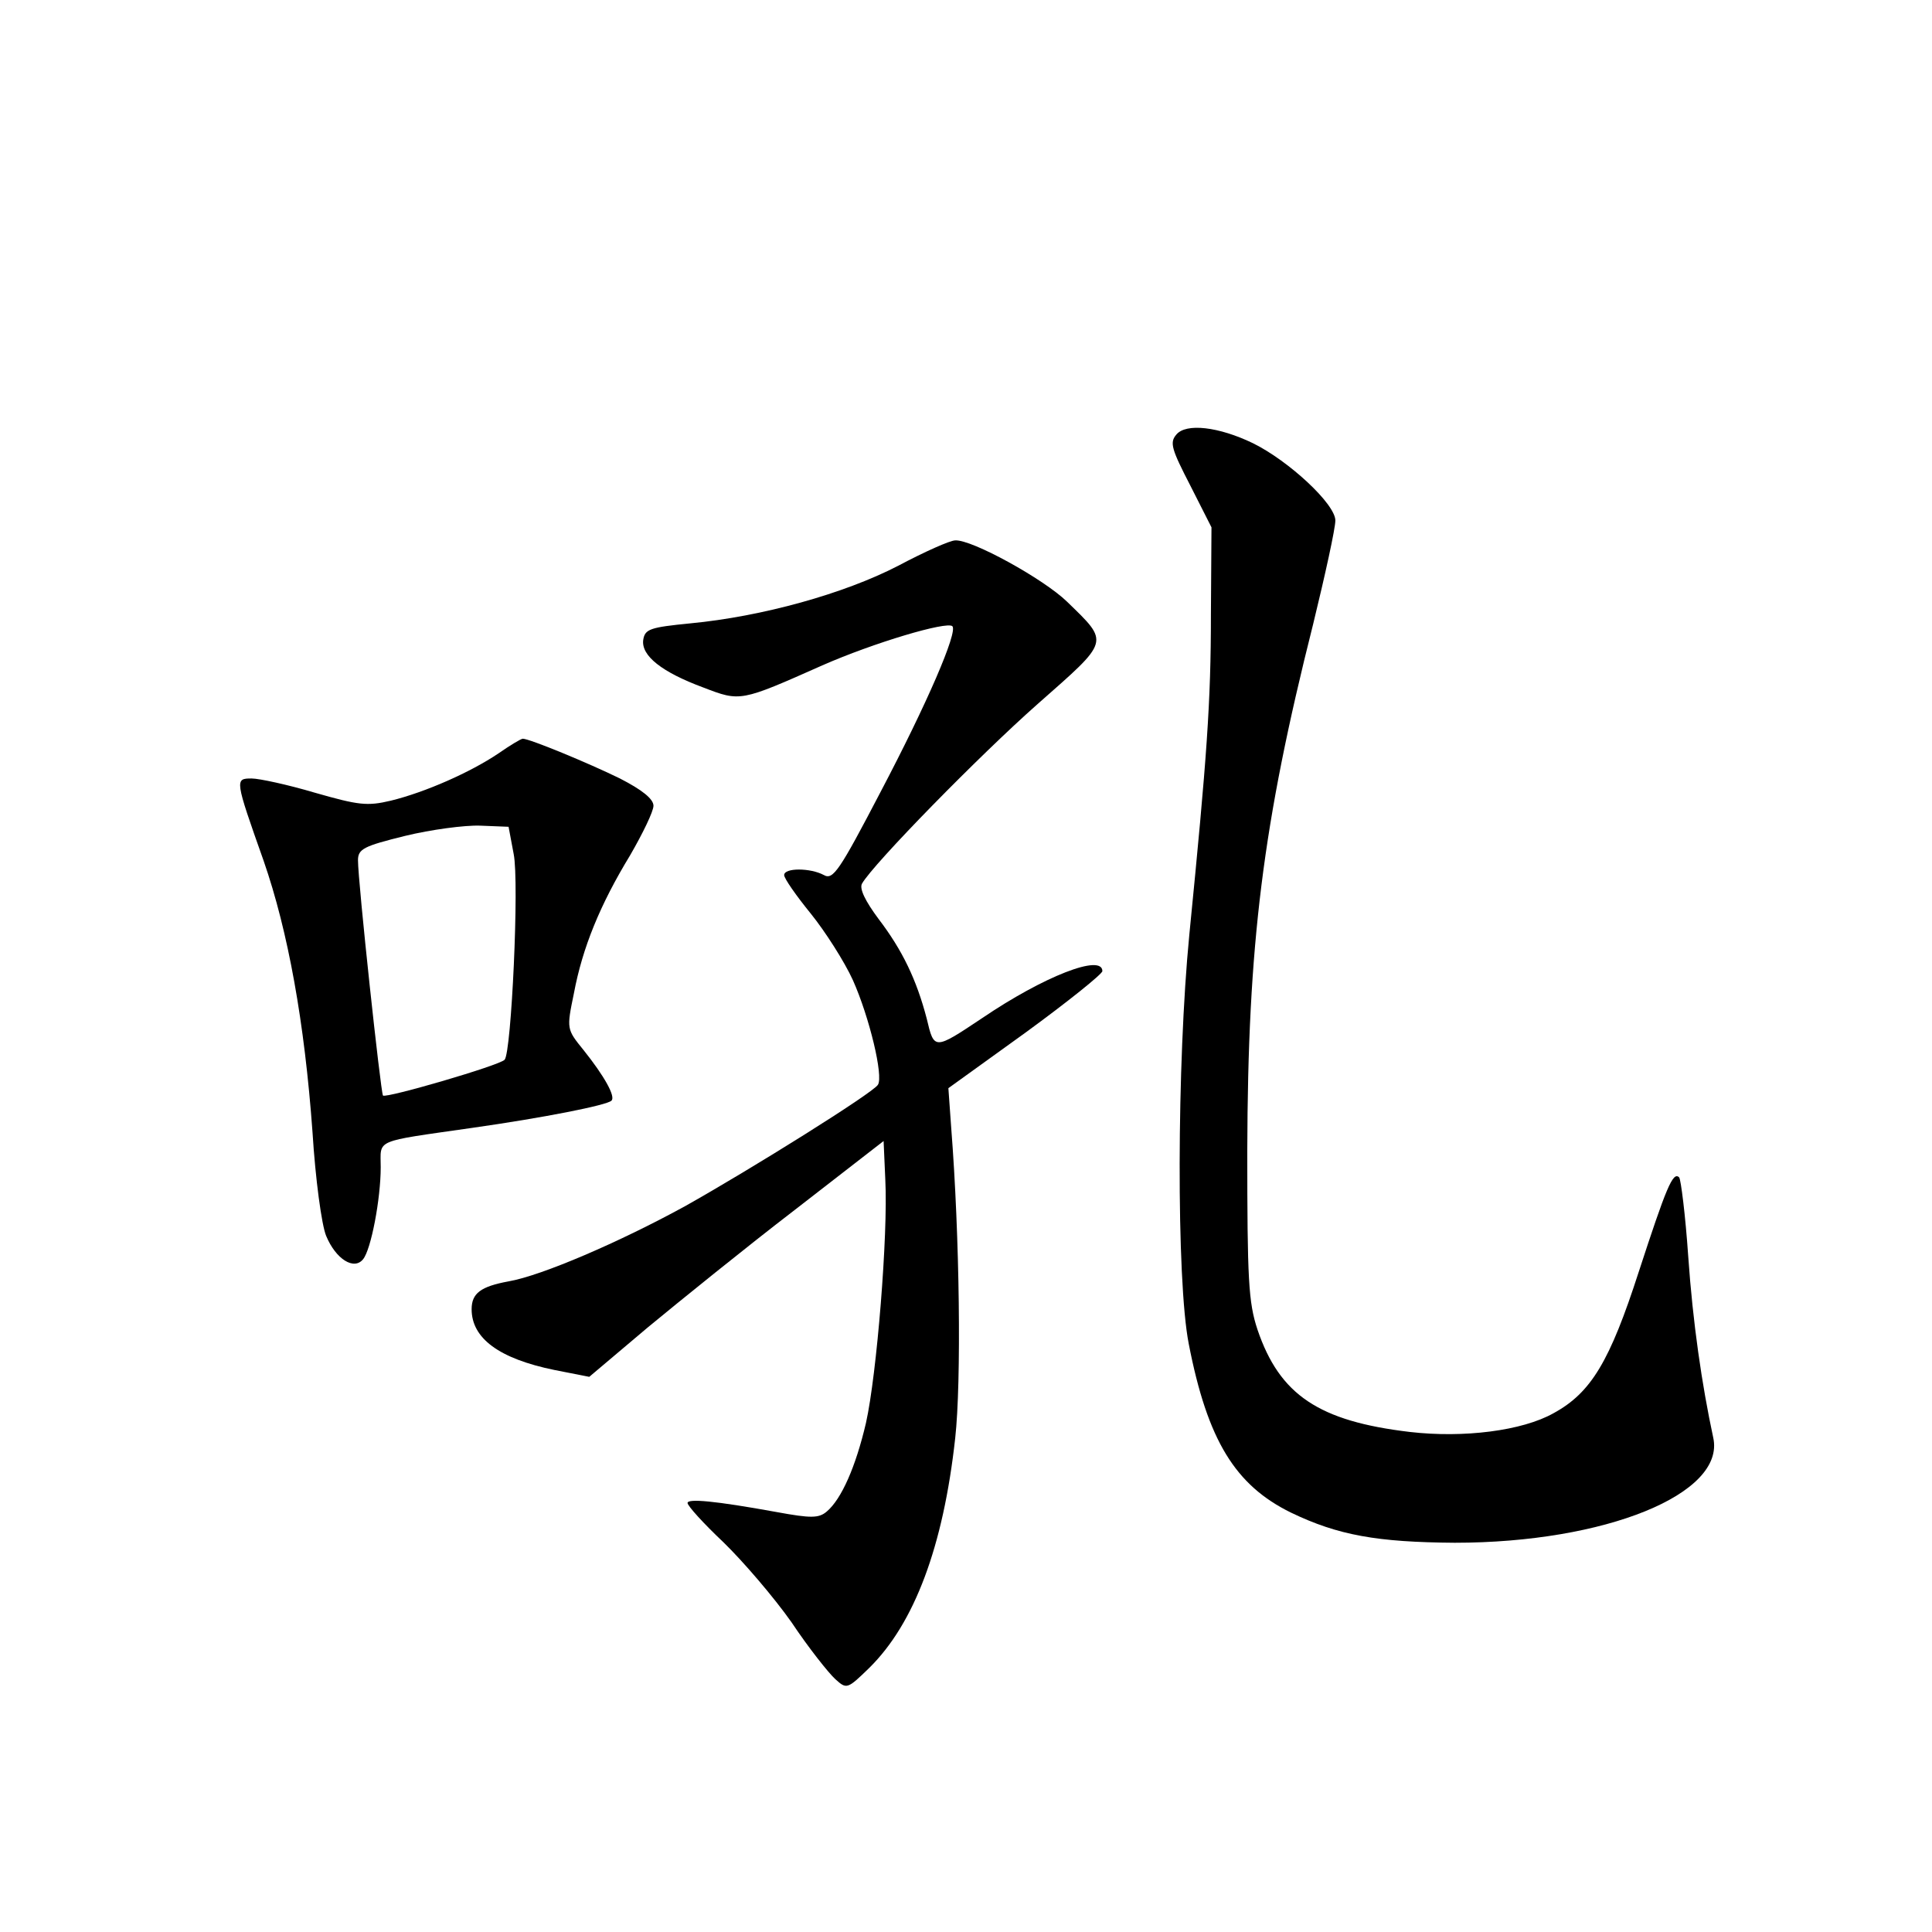 <?xml version="1.0" standalone="no"?>
<!DOCTYPE svg PUBLIC "-//W3C//DTD SVG 20010904//EN"
 "http://www.w3.org/TR/2001/REC-SVG-20010904/DTD/svg10.dtd">
<svg version="1.0" xmlns="http://www.w3.org/2000/svg"
 width="340pt" height="340pt" viewBox="0 0 340 340"
 preserveAspectRatio="xMidYMid meet">
<g transform="translate(0,340) scale(0.1,-0.1)"
fill="#000000" stroke="none">
<path d="M2070 2635 c-12 -14 -8 -26 25 -90 l37 -73 -1 -154 c0 -154 -7 -250
-38 -563 -22 -225 -23 -608 -1 -720 33 -170 82 -249 180 -297 83 -40 152 -52
288 -53 265 0 477 86 455 185 -20 93 -36 203 -44 319 -5 73 -13 136 -16 139
-11 11 -23 -19 -71 -166 -51 -158 -84 -213 -150 -249 -55 -31 -158 -44 -253
-33 -160 19 -229 65 -268 180 -16 48 -18 89 -18 315 1 364 27 574 116 927 21
86 39 168 39 182 0 29 -82 105 -145 136 -60 29 -118 36 -135 15z"/>
<path d="M1580 2404 c-95 -49 -239 -89 -365 -101 -71 -7 -80 -10 -83 -29 -4
-28 33 -57 106 -84 65 -25 65 -25 209 39 91 40 219 78 229 69 10 -10 -45 -137
-126 -291 -73 -140 -84 -156 -100 -147 -24 13 -70 13 -70 0 0 -6 21 -36 47
-68 25 -31 59 -84 74 -117 29 -65 54 -169 44 -184 -8 -14 -224 -149 -340 -214
-115 -63 -252 -122 -310 -132 -49 -9 -65 -21 -65 -49 0 -51 48 -87 146 -107
l61 -12 103 87 c57 47 173 141 259 207 l156 121 3 -68 c5 -97 -15 -343 -34
-428 -18 -77 -43 -134 -69 -156 -14 -12 -28 -12 -88 -1 -110 20 -157 24 -157
16 0 -5 28 -36 63 -69 35 -34 89 -97 120 -141 30 -45 65 -89 77 -100 20 -18
21 -18 60 20 79 78 130 213 151 404 11 99 8 355 -7 546 l-5 70 136 98 c74 54
135 103 135 108 0 31 -103 -9 -212 -83 -84 -56 -84 -56 -97 -1 -18 69 -43 121
-85 176 -23 31 -34 53 -29 62 20 35 207 226 309 316 128 113 127 107 52 180
-41 40 -168 110 -197 108 -9 0 -54 -20 -101 -45z"/>
<path d="M877 2074 c-49 -33 -128 -68 -189 -83 -42 -10 -57 -8 -134 14 -47 14
-98 25 -111 25 -30 0 -30 -1 21 -145 43 -124 72 -284 86 -478 5 -81 16 -163
24 -182 17 -41 49 -61 65 -41 14 17 31 106 31 162 0 50 -14 44 160 69 127 18
238 40 246 48 8 7 -13 44 -49 89 -30 37 -30 37 -17 100 15 80 46 156 99 243
22 38 41 77 41 87 0 12 -20 28 -59 48 -55 27 -159 70 -171 70 -3 0 -23 -12
-43 -26z m27 -177 c10 -49 -4 -350 -16 -362 -9 -10 -208 -68 -214 -63 -4 5
-44 376 -44 414 0 20 10 25 83 43 45 11 105 19 132 18 l50 -2 9 -48z"/>
</g>
</svg>
